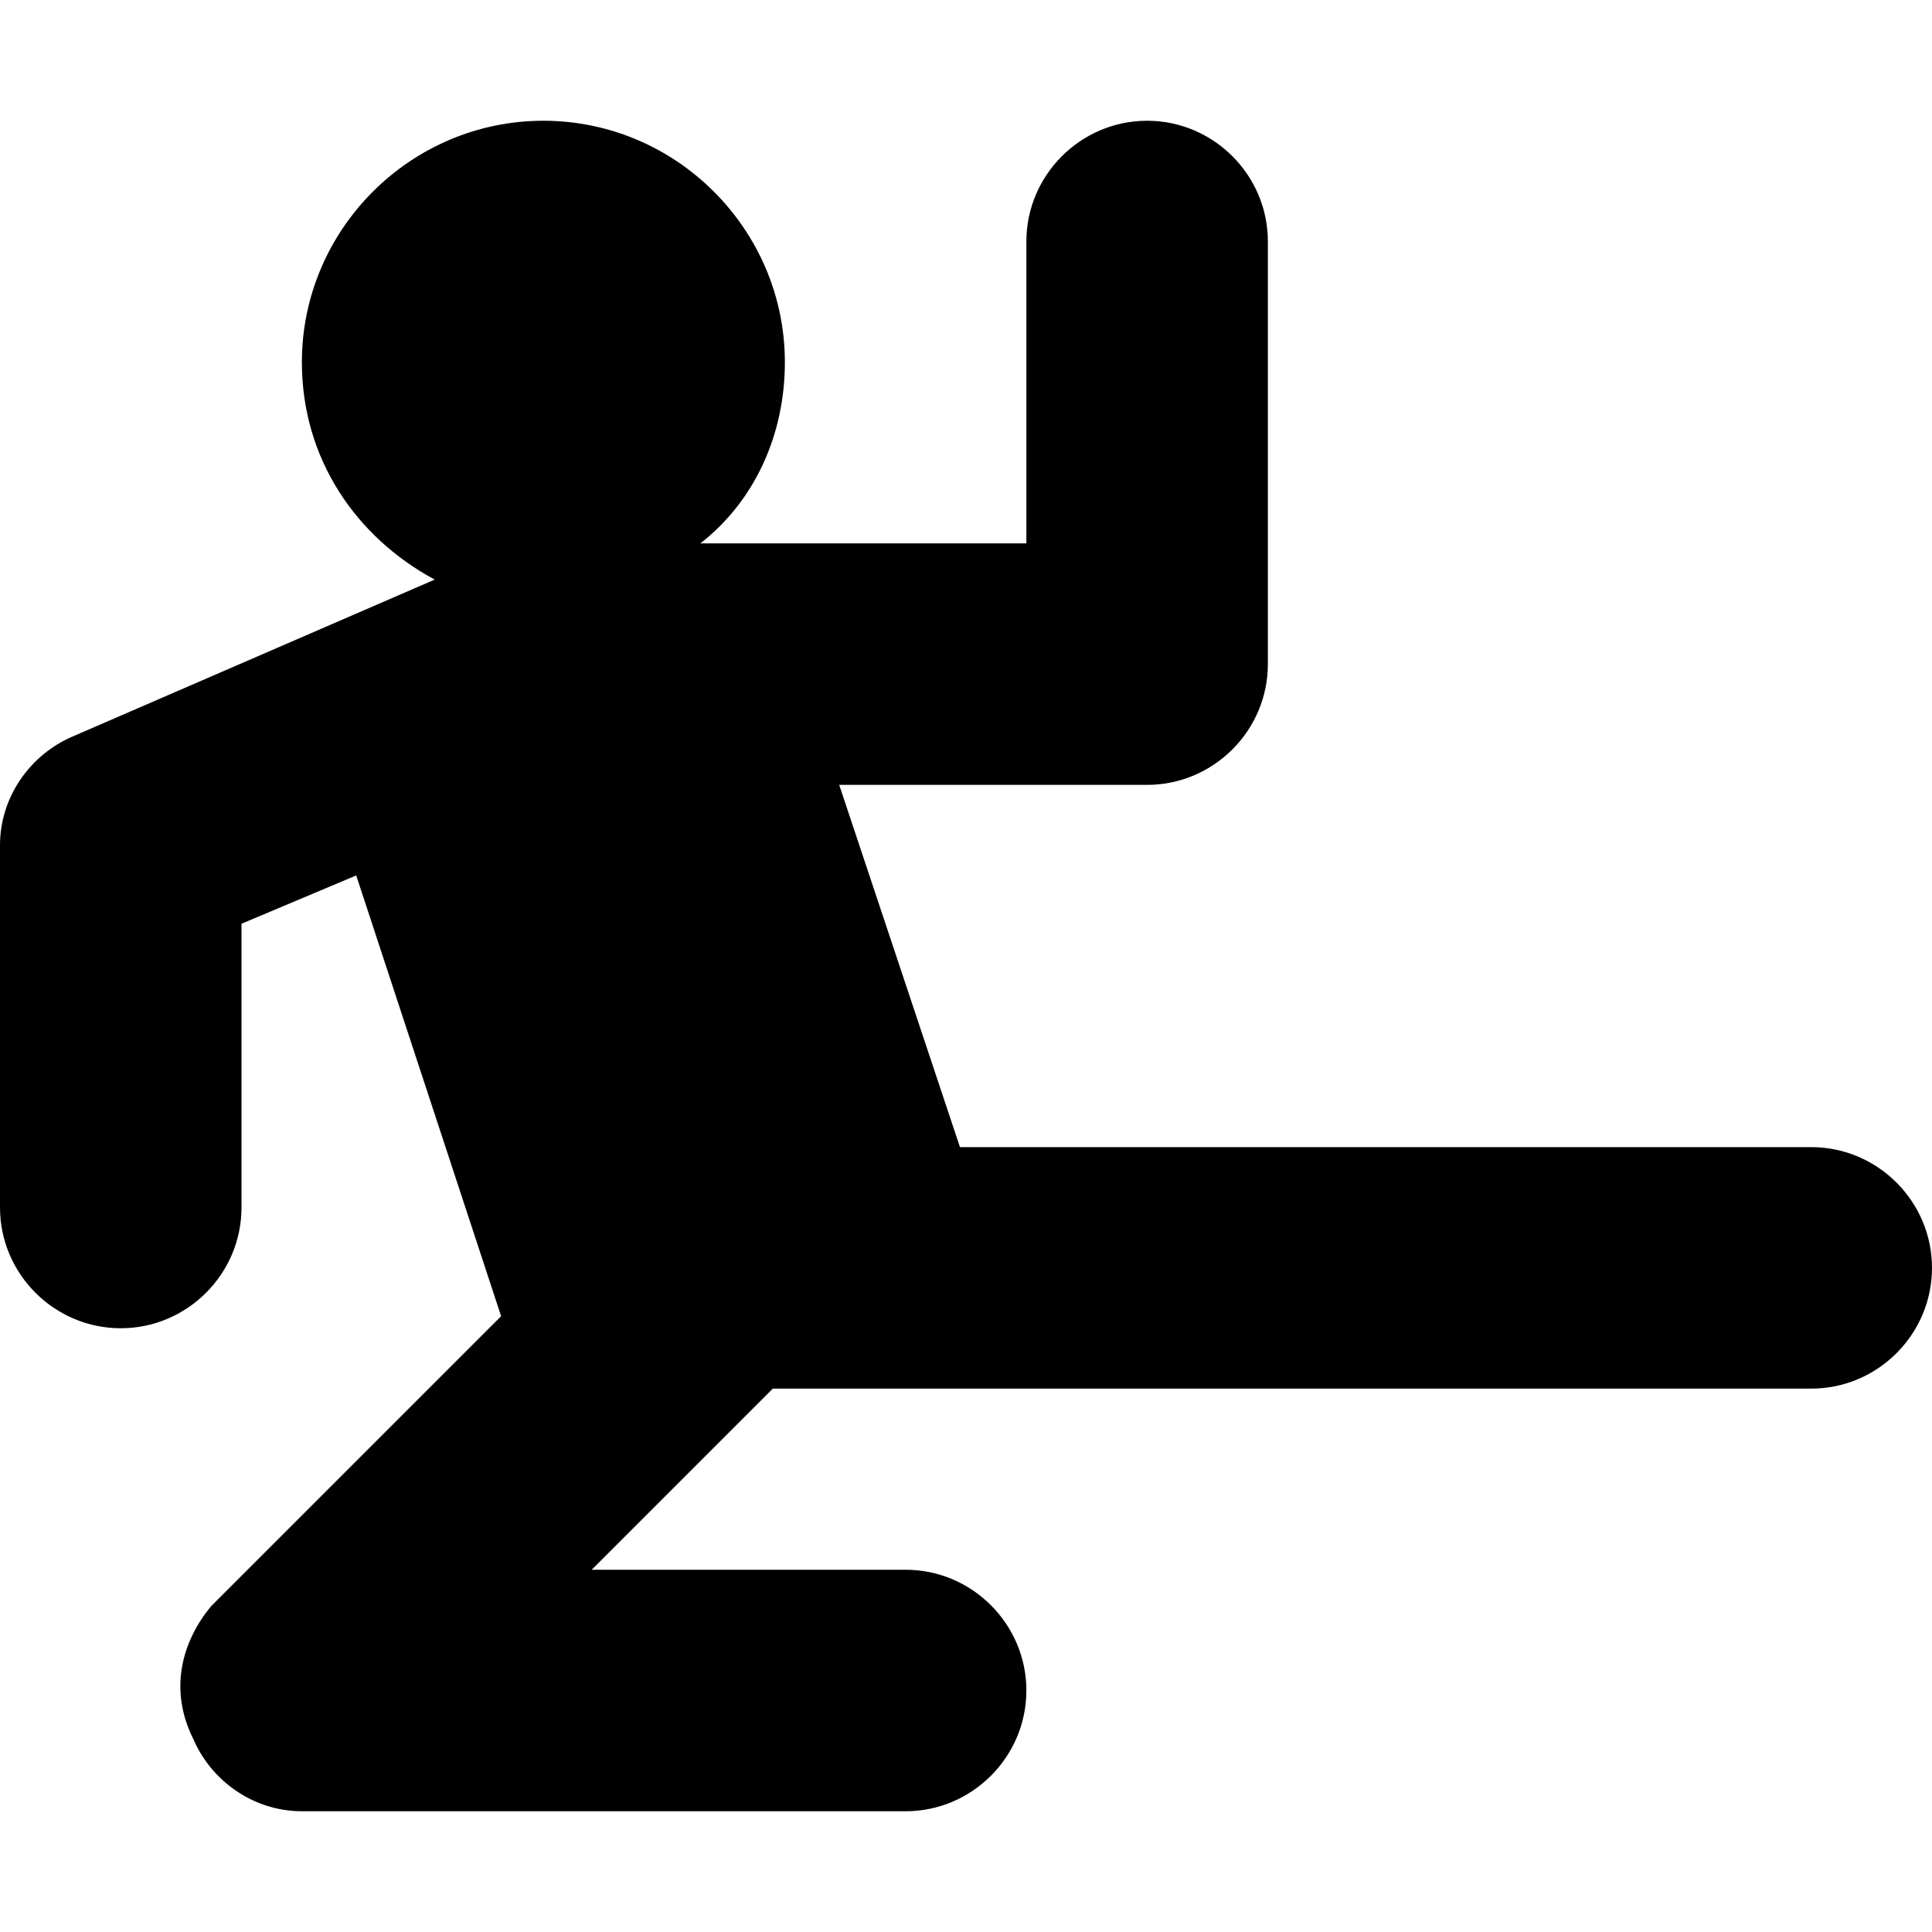 <svg xmlns="http://www.w3.org/2000/svg" viewBox="0 0 32 32"><path d="M30 19H15.9l-2-6H19c1.1 0 2-.9 2-2V4c0-1.1-.9-2-2-2s-2 .9-2 2v5h-5.4c.9-.7 1.4-1.8 1.4-3 0-2.2-1.8-4-4-4S5 3.8 5 6c0 1.6.9 2.9 2.2 3.6l-6 2.6c-.7.3-1.2 1-1.2 1.8v6c0 1.1.9 2 2 2s2-.9 2-2v-4.7l1.9-.8 2.4 7.3-4.8 4.8c-.5.6-.7 1.4-.3 2.2.3.7 1 1.2 1.8 1.2h10c1.1 0 2-.9 2-2s-.9-2-2-2H9.8l3-3H30c1.1 0 2-.9 2-2s-.9-2-2-2z"/></svg>